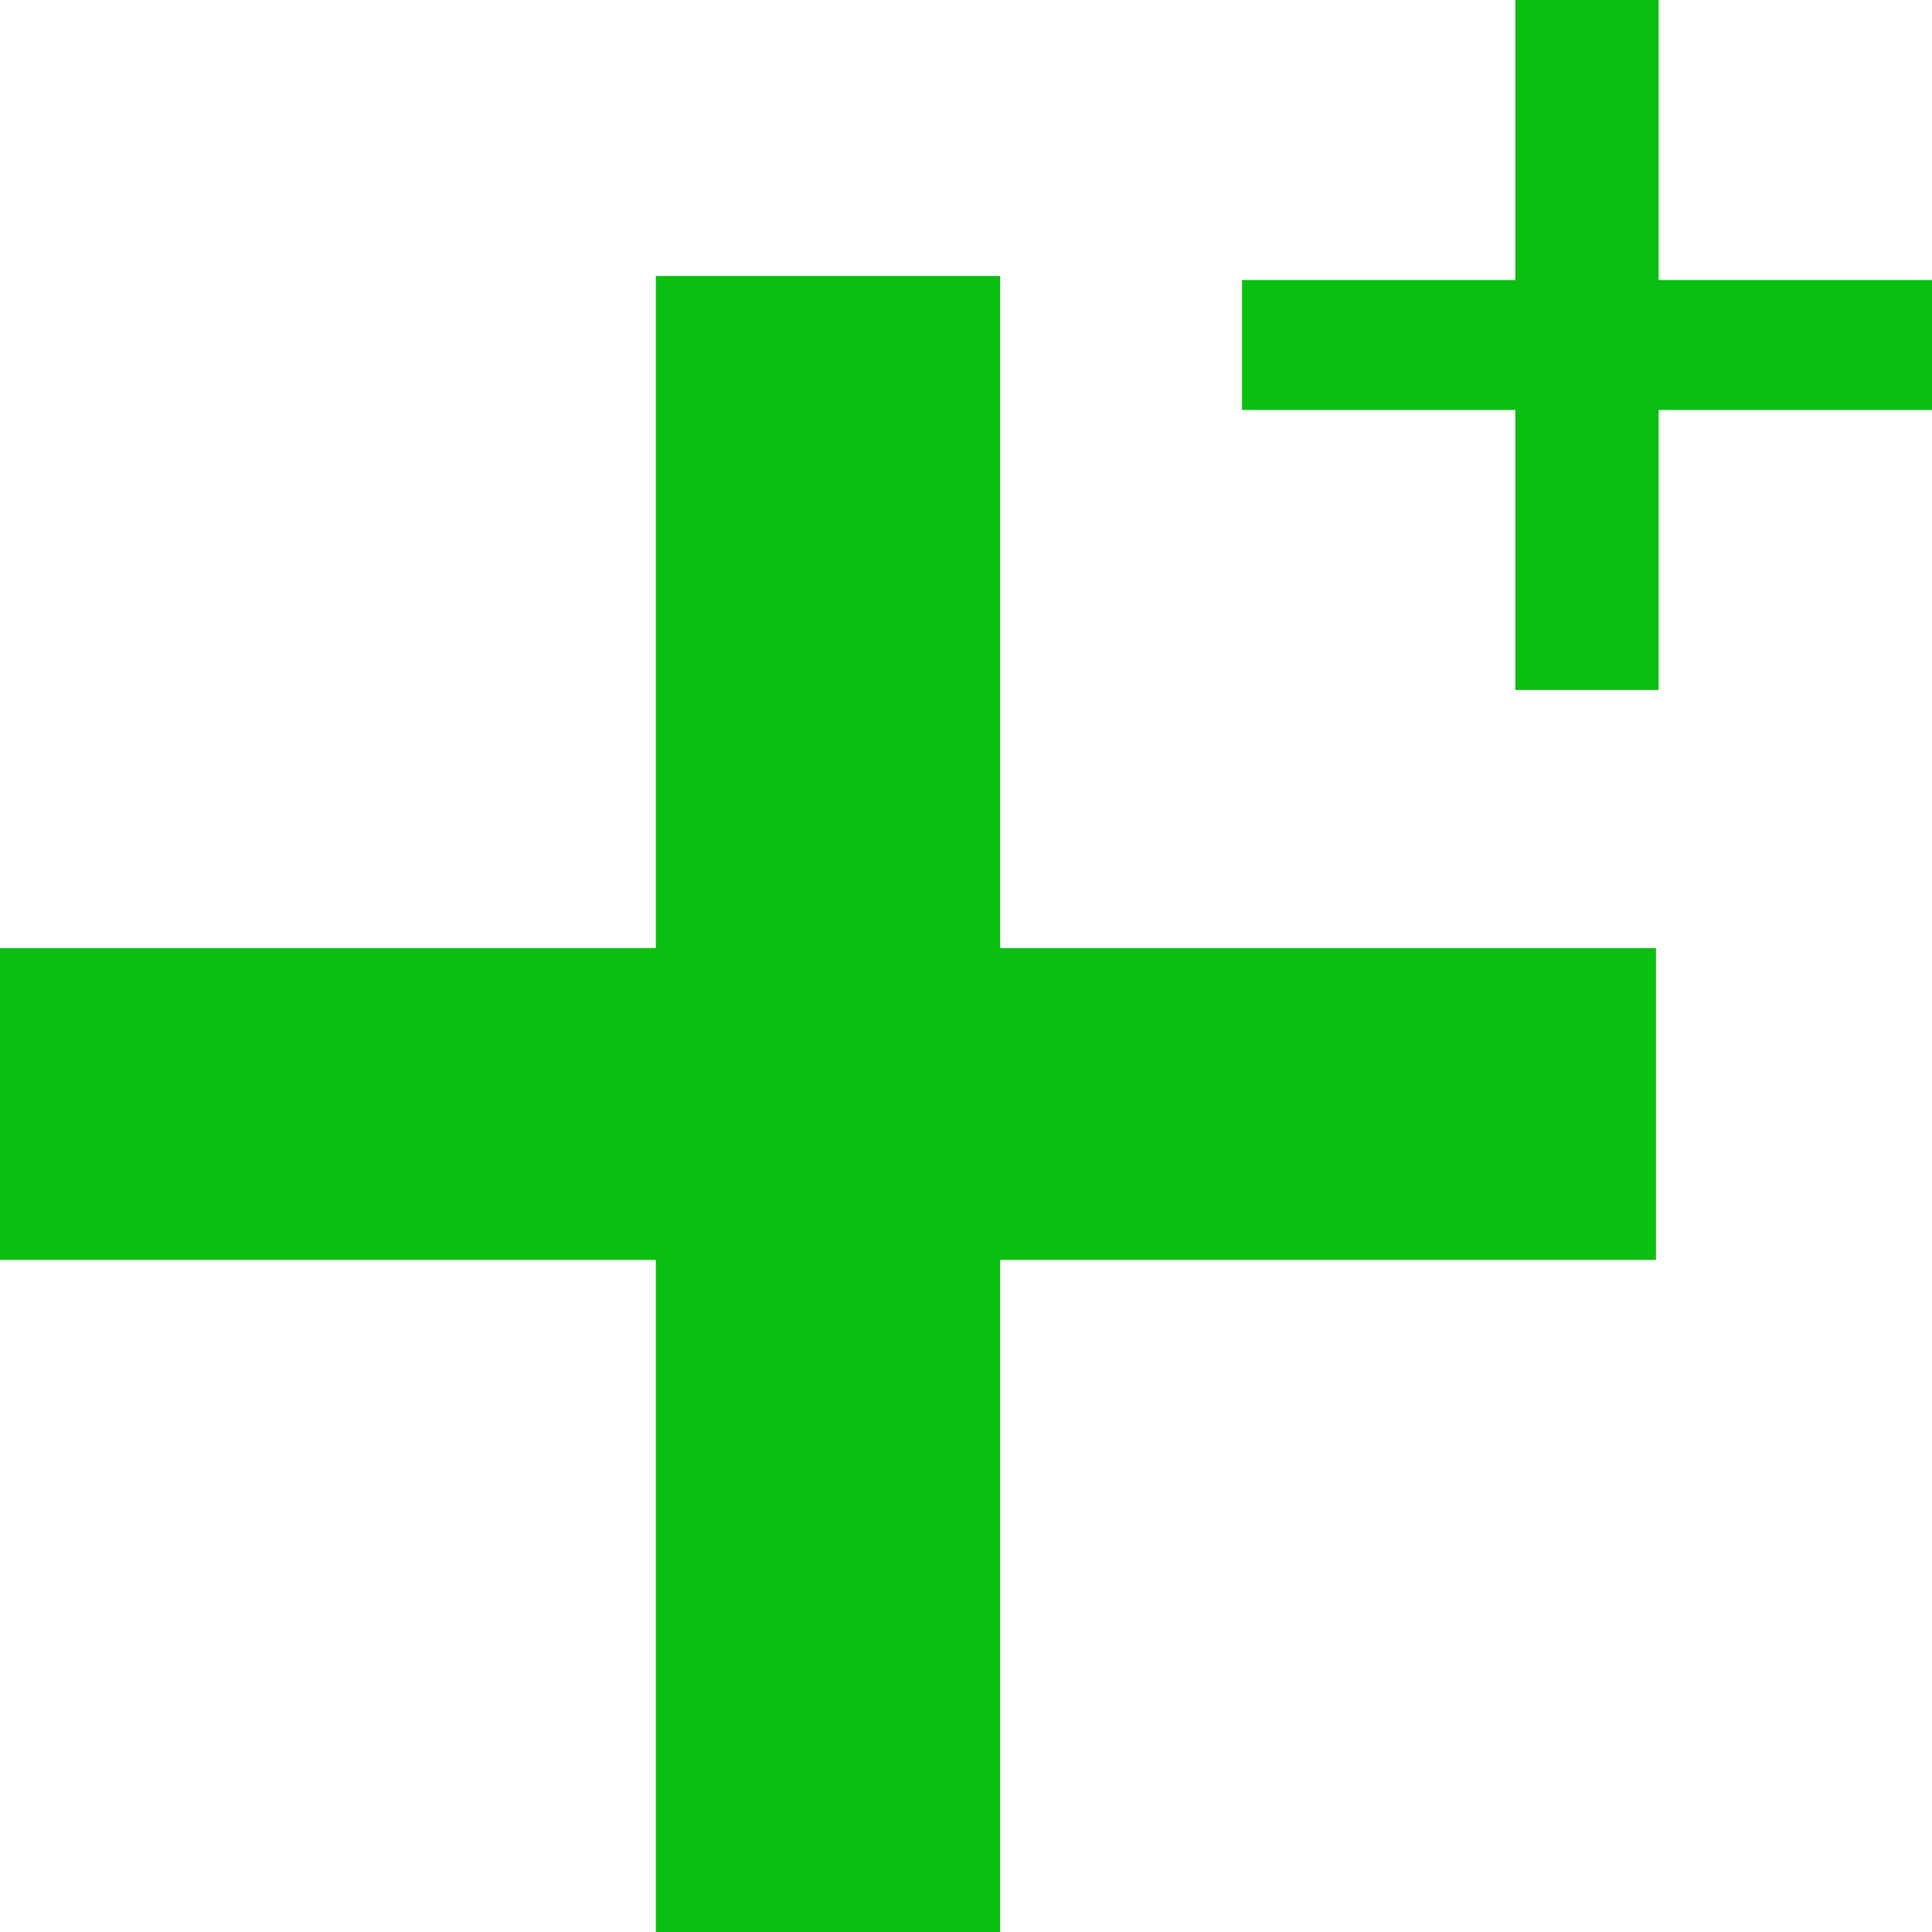 <svg width="15" height="15" viewBox="0 0 15 15" fill="none" xmlns="http://www.w3.org/2000/svg">
<g clip-path="url(#clip0_423_8705)">
<path d="M12.857 9.782H7.765V15H5.092V9.782H0V7.361H5.092V2.143H7.765V7.361H12.857V9.782Z" fill="#09BF10"/>
<path d="M15 3.183H12.878V5.357H11.765V3.183H9.643V2.174H11.765V0H12.878V2.174H15V3.183Z" fill="#09BF10"/>
</g>
<defs>
<clipPath id="clip0_423_8705">
<rect width="15" height="15" fill="white"/>
</clipPath>
</defs>
</svg>
